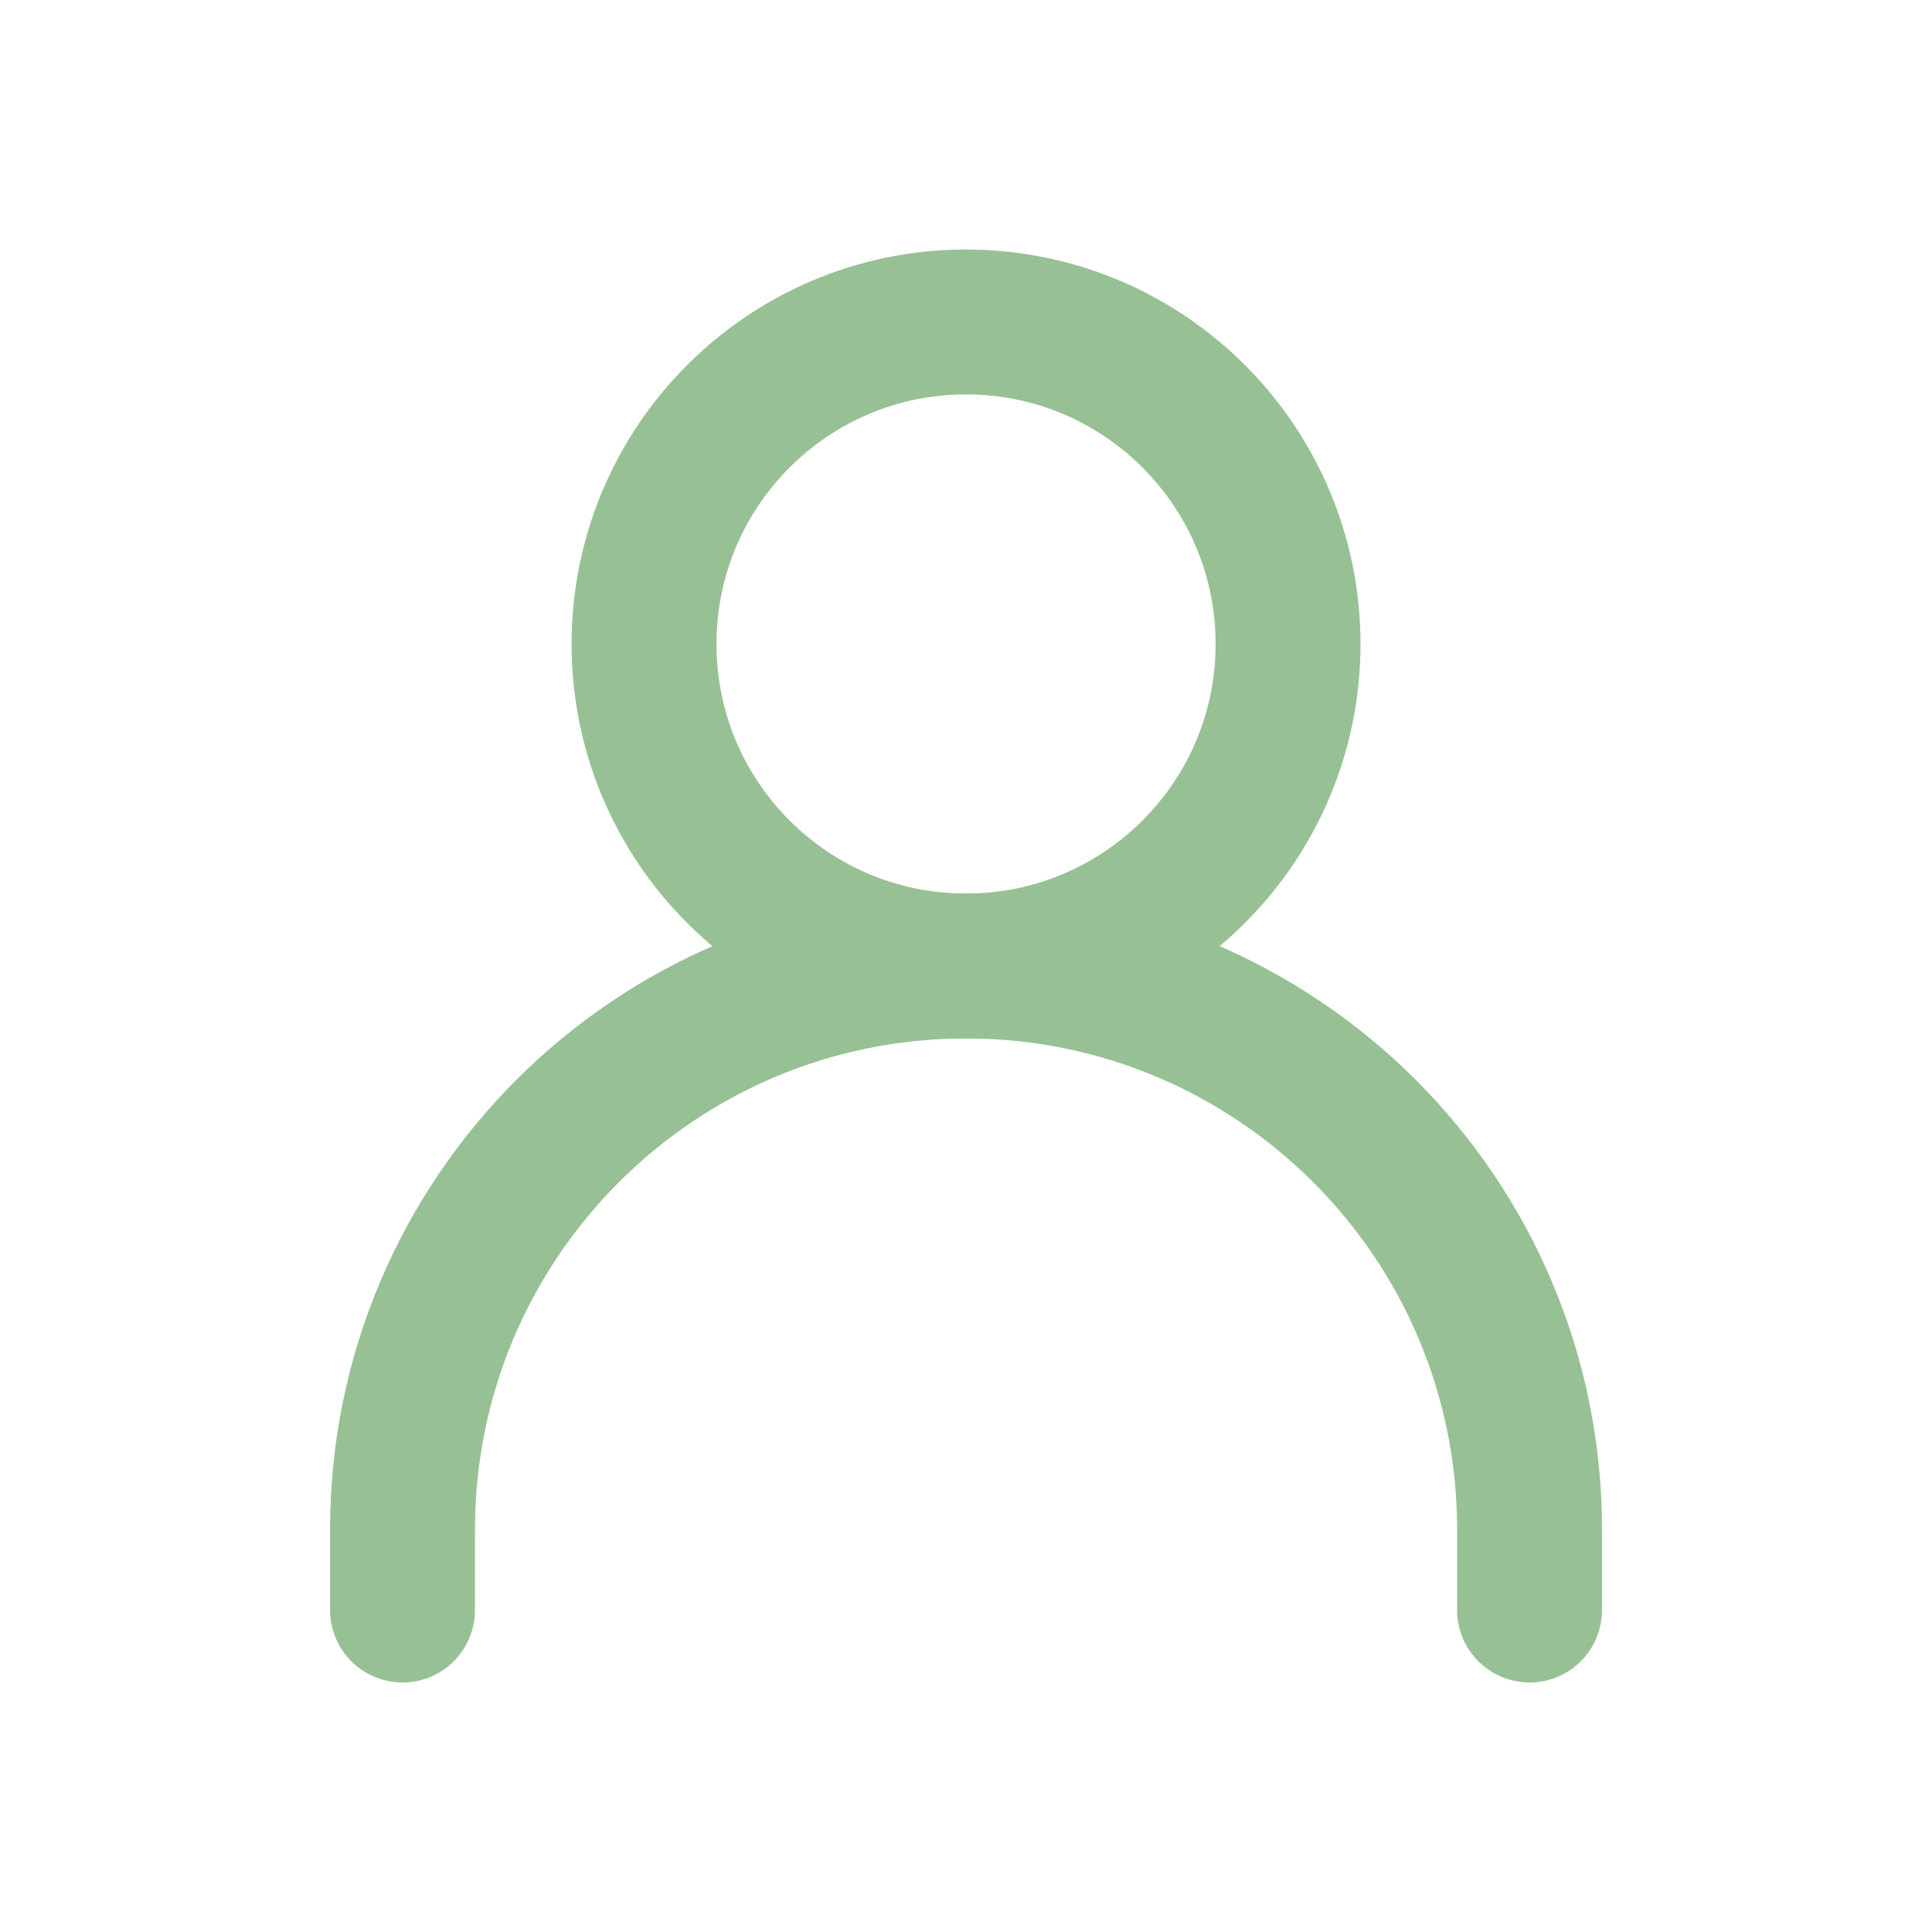 <svg width="20" height="20" viewBox="0 0 20 20" fill="none" xmlns="http://www.w3.org/2000/svg">
<g clip-path="url(#clip0_401_1742)">
<path d="M4.167 16.667V15.833C4.167 12.612 6.779 10 10 10V10C13.222 10 15.834 12.612 15.834 15.833V16.667" stroke="#97C194" stroke-width="1.5" stroke-linecap="round" stroke-linejoin="round"/>
<path d="M10 10C11.841 10 13.334 8.508 13.334 6.667C13.334 4.826 11.841 3.333 10 3.333C8.159 3.333 6.667 4.826 6.667 6.667C6.667 8.508 8.159 10 10 10Z" stroke="#97C194" stroke-width="1.5" stroke-linecap="round" stroke-linejoin="round"/>
</g>
<defs>
<clipPath id="clip0_401_1742">
<rect width="20" height="20" fill="white"/>
</clipPath>
</defs>
</svg>
